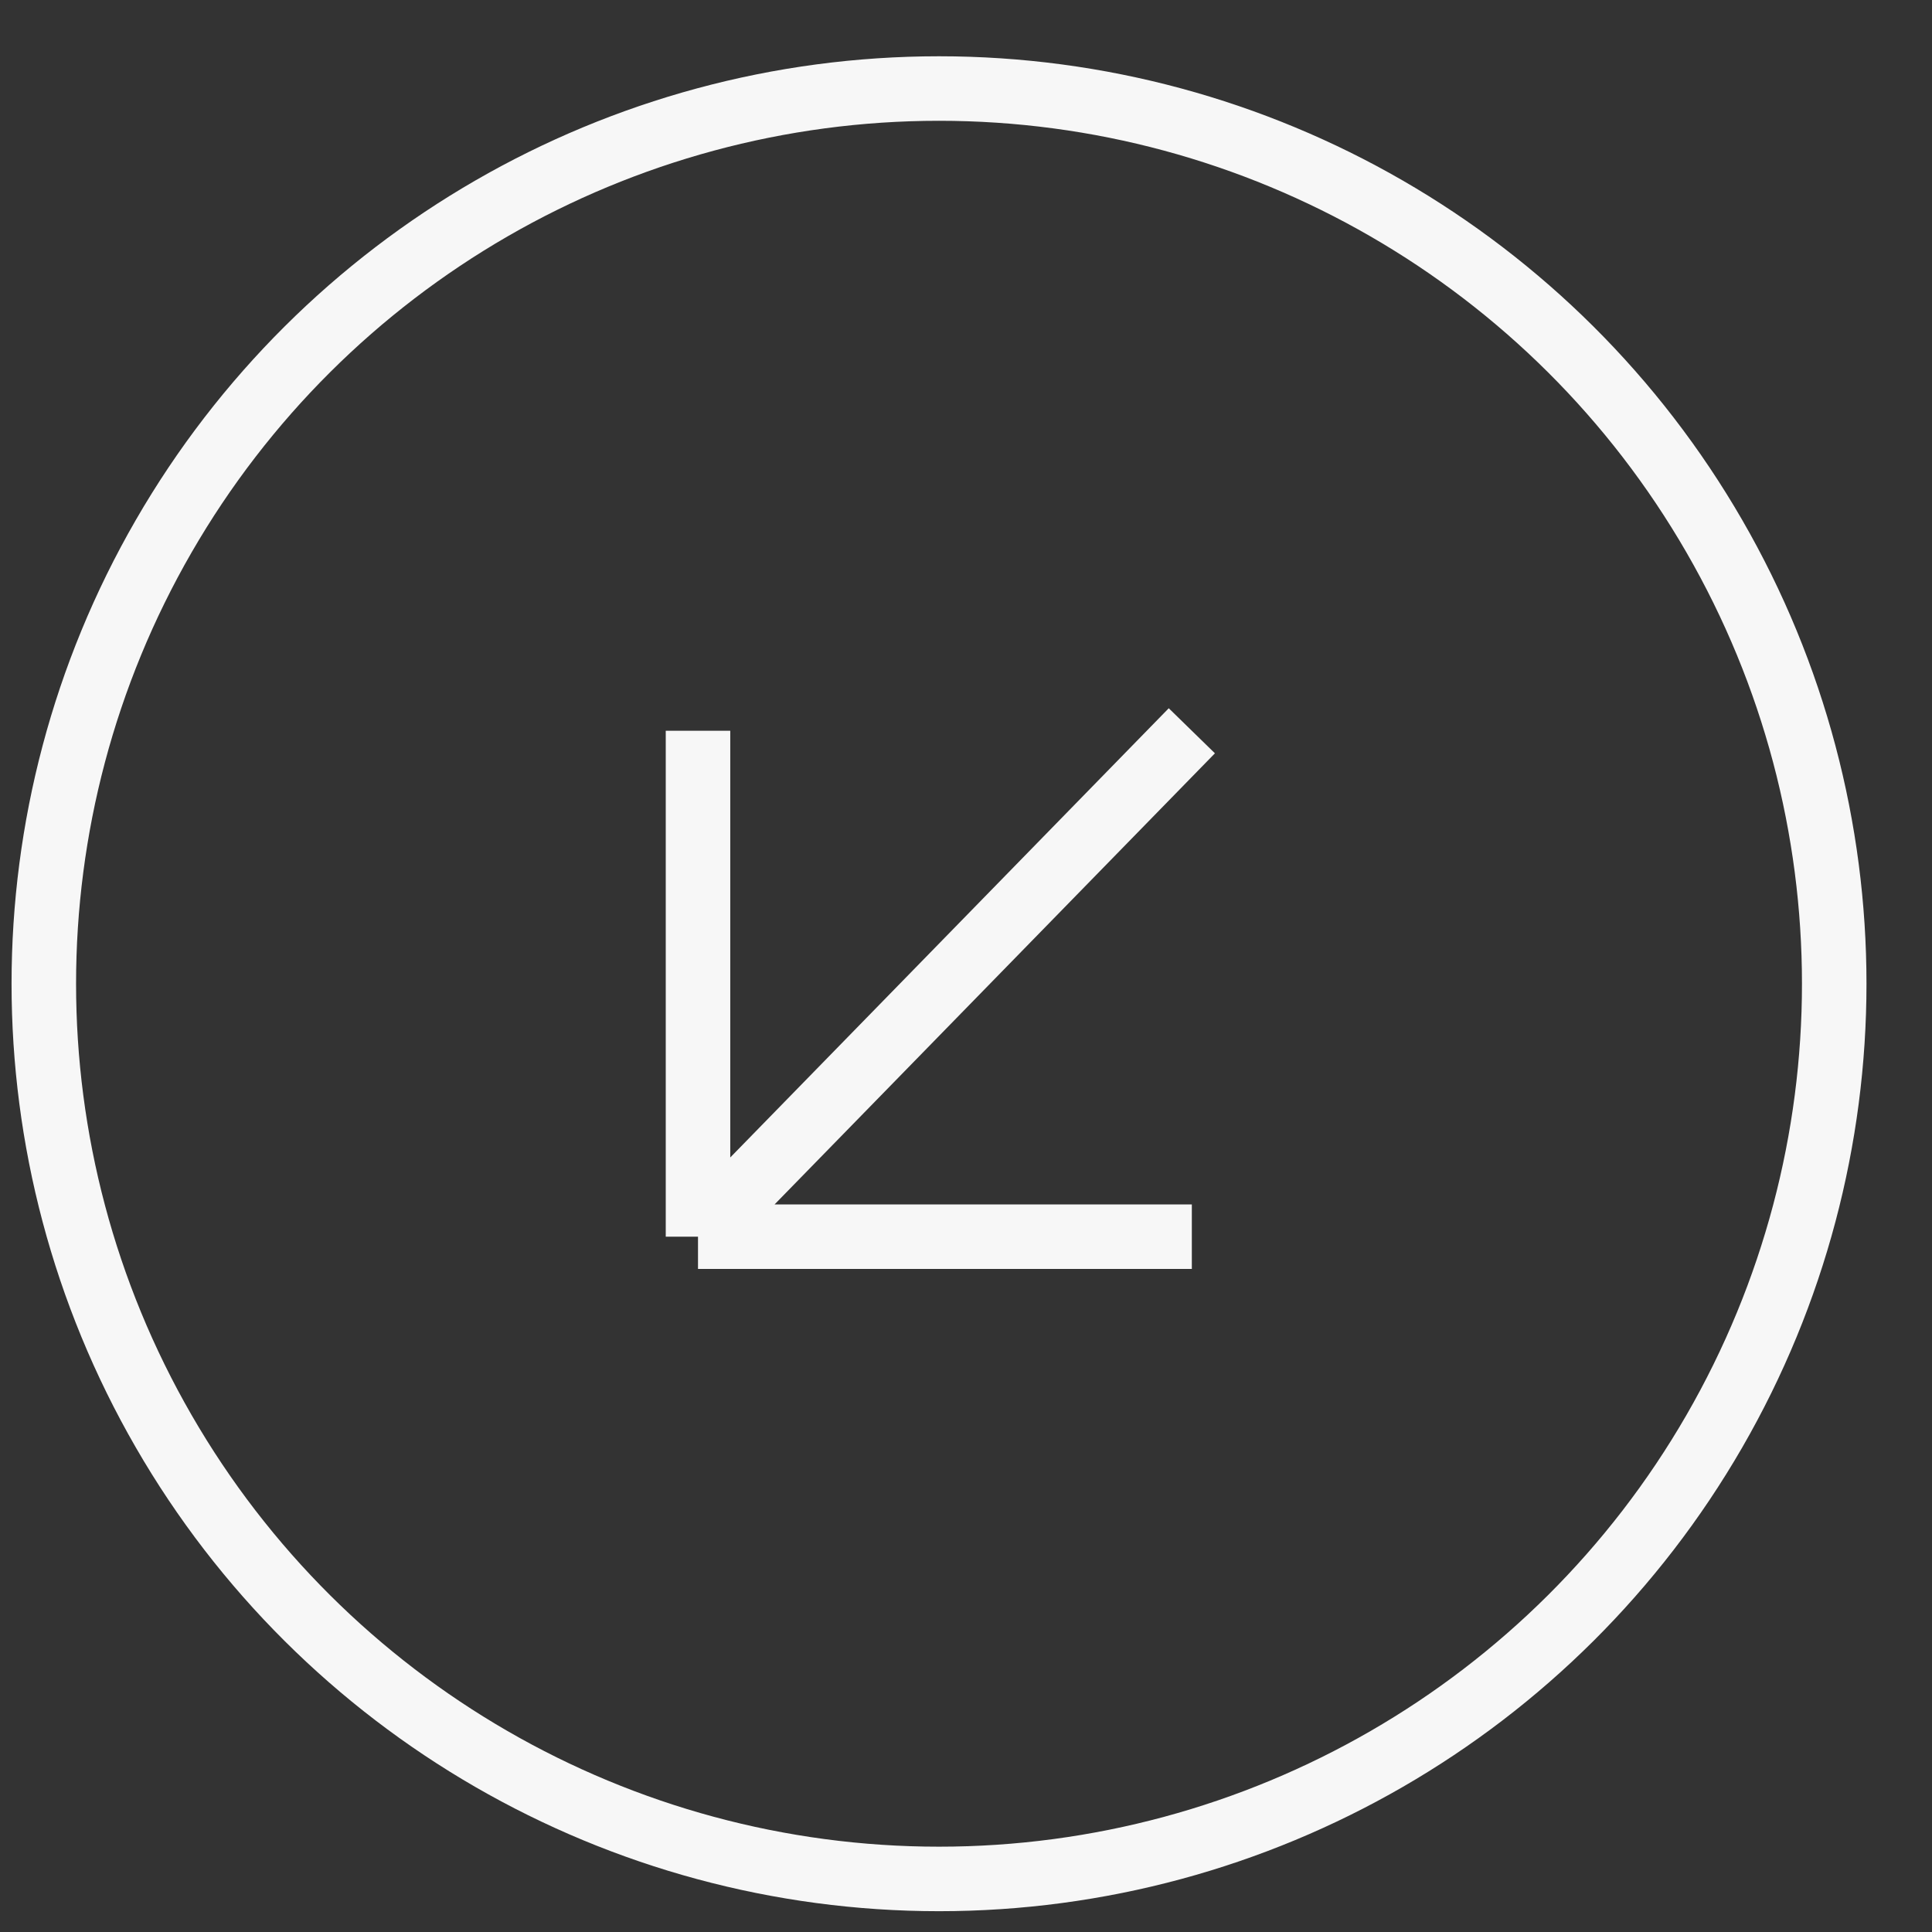 <svg width="28" height="28" viewBox="0 0 28 28" fill="none" xmlns="http://www.w3.org/2000/svg">
<rect x="0" y="0" width="28" height="28" fill="#333333" stroke="none"/>
<circle cx="13.609" cy="14.257" r="12.974" transform="rotate(90 13.609 14.257)" stroke="#F7F7F7" stroke-width="0.935"/>
<path d="M17.273 10.591L10.116 17.923M10.116 17.923L17.273 17.923M10.116 17.923L10.116 10.591" stroke="#F7F7F7" stroke-width="0.935"/>
</svg>
